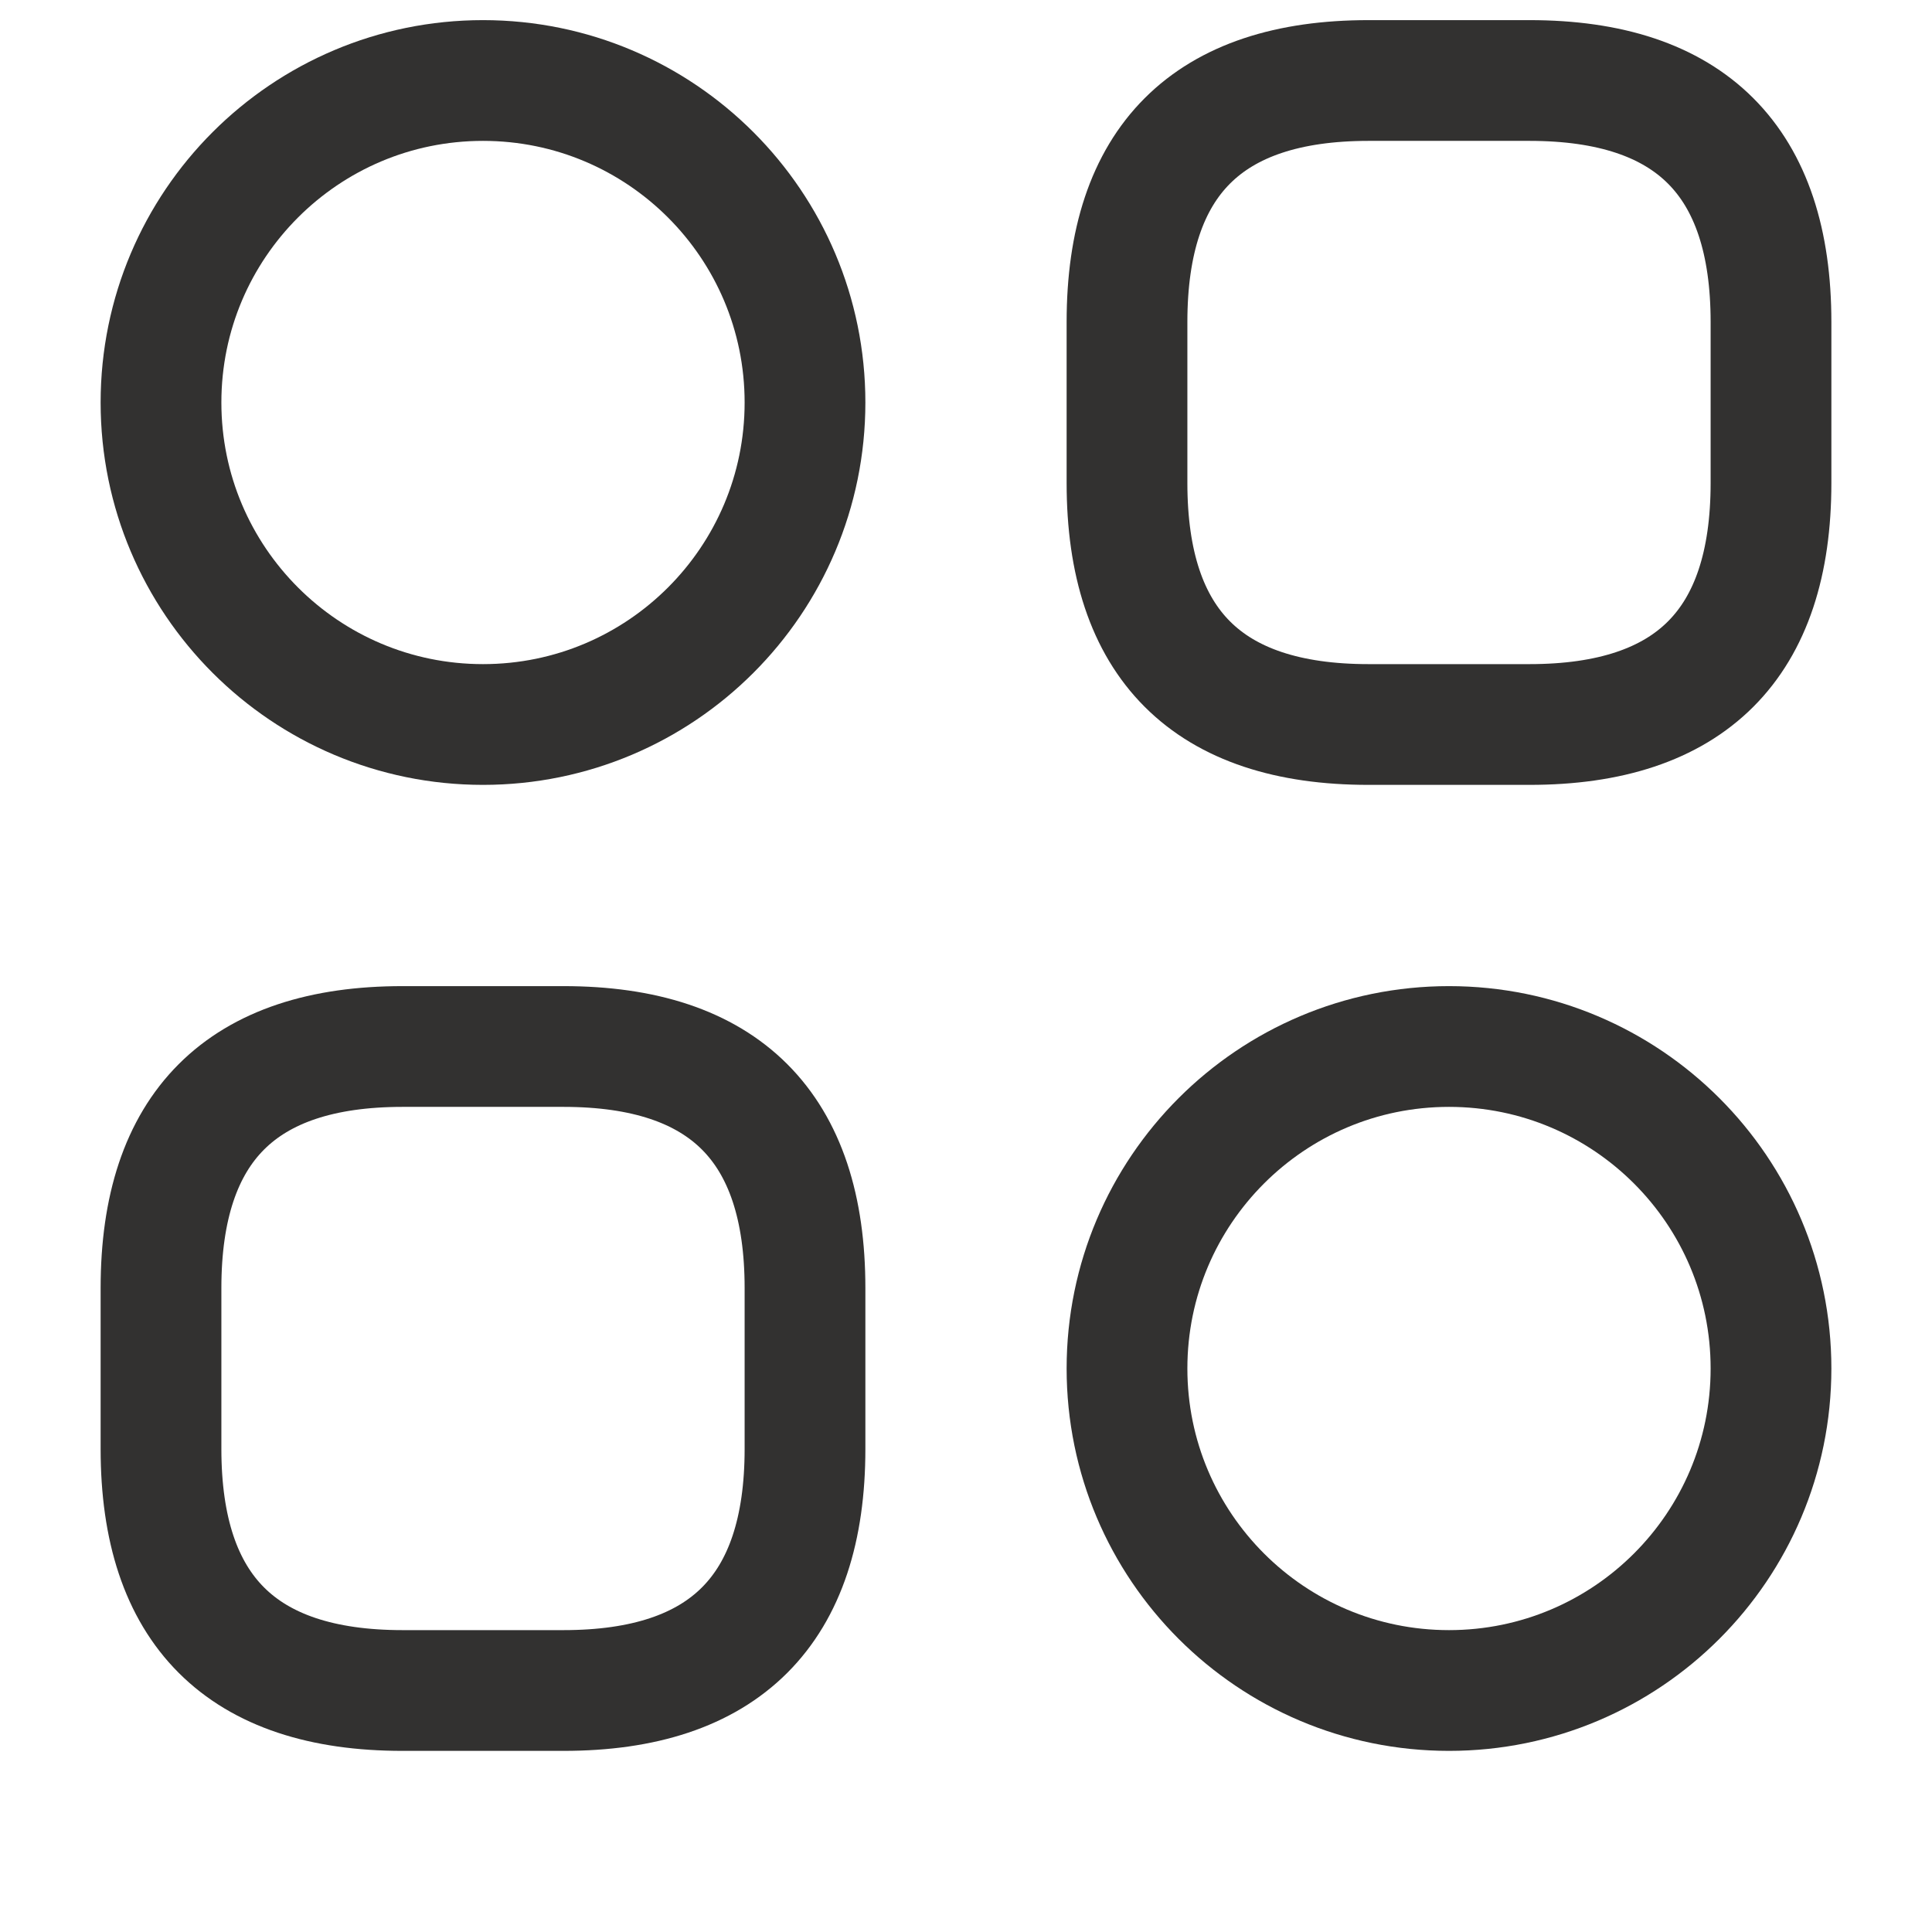 <svg width="18" height="18" viewBox="0 0 24 24" fill="none" xmlns="http://www.w3.org/2000/svg">
<path d="M17 9H19C21 9 22 8 22 6V4C22 2 21 1 19 1H17C15 1 14 2 14 4V6C14 8 15 9 17 9Z" stroke="#323130" stroke-width="1.5" stroke-miterlimit="10" stroke-linecap="round" stroke-linejoin="round"/>
<path d="M5 21H7C9 21 10 20 10 18V16C10 14 9 13 7 13H5C3 13 2 14 2 16V18C2 20 3 21 5 21Z" stroke="#323130" stroke-width="1.5" stroke-miterlimit="10" stroke-linecap="round" stroke-linejoin="round"/>
<path d="M6 9C8.209 9 10 7.209 10 5C10 2.791 8.209 1 6 1C3.791 1 2 2.791 2 5C2 7.209 3.791 9 6 9Z" stroke="#323130" stroke-width="1.5" stroke-miterlimit="10" stroke-linecap="round" stroke-linejoin="round"/>
<path d="M18 21C20.209 21 22 19.209 22 17C22 14.791 20.209 13 18 13C15.791 13 14 14.791 14 17C14 19.209 15.791 21 18 21Z" stroke="#323130" stroke-width="1.5" stroke-miterlimit="10" stroke-linecap="round" stroke-linejoin="round"/>
</svg>
